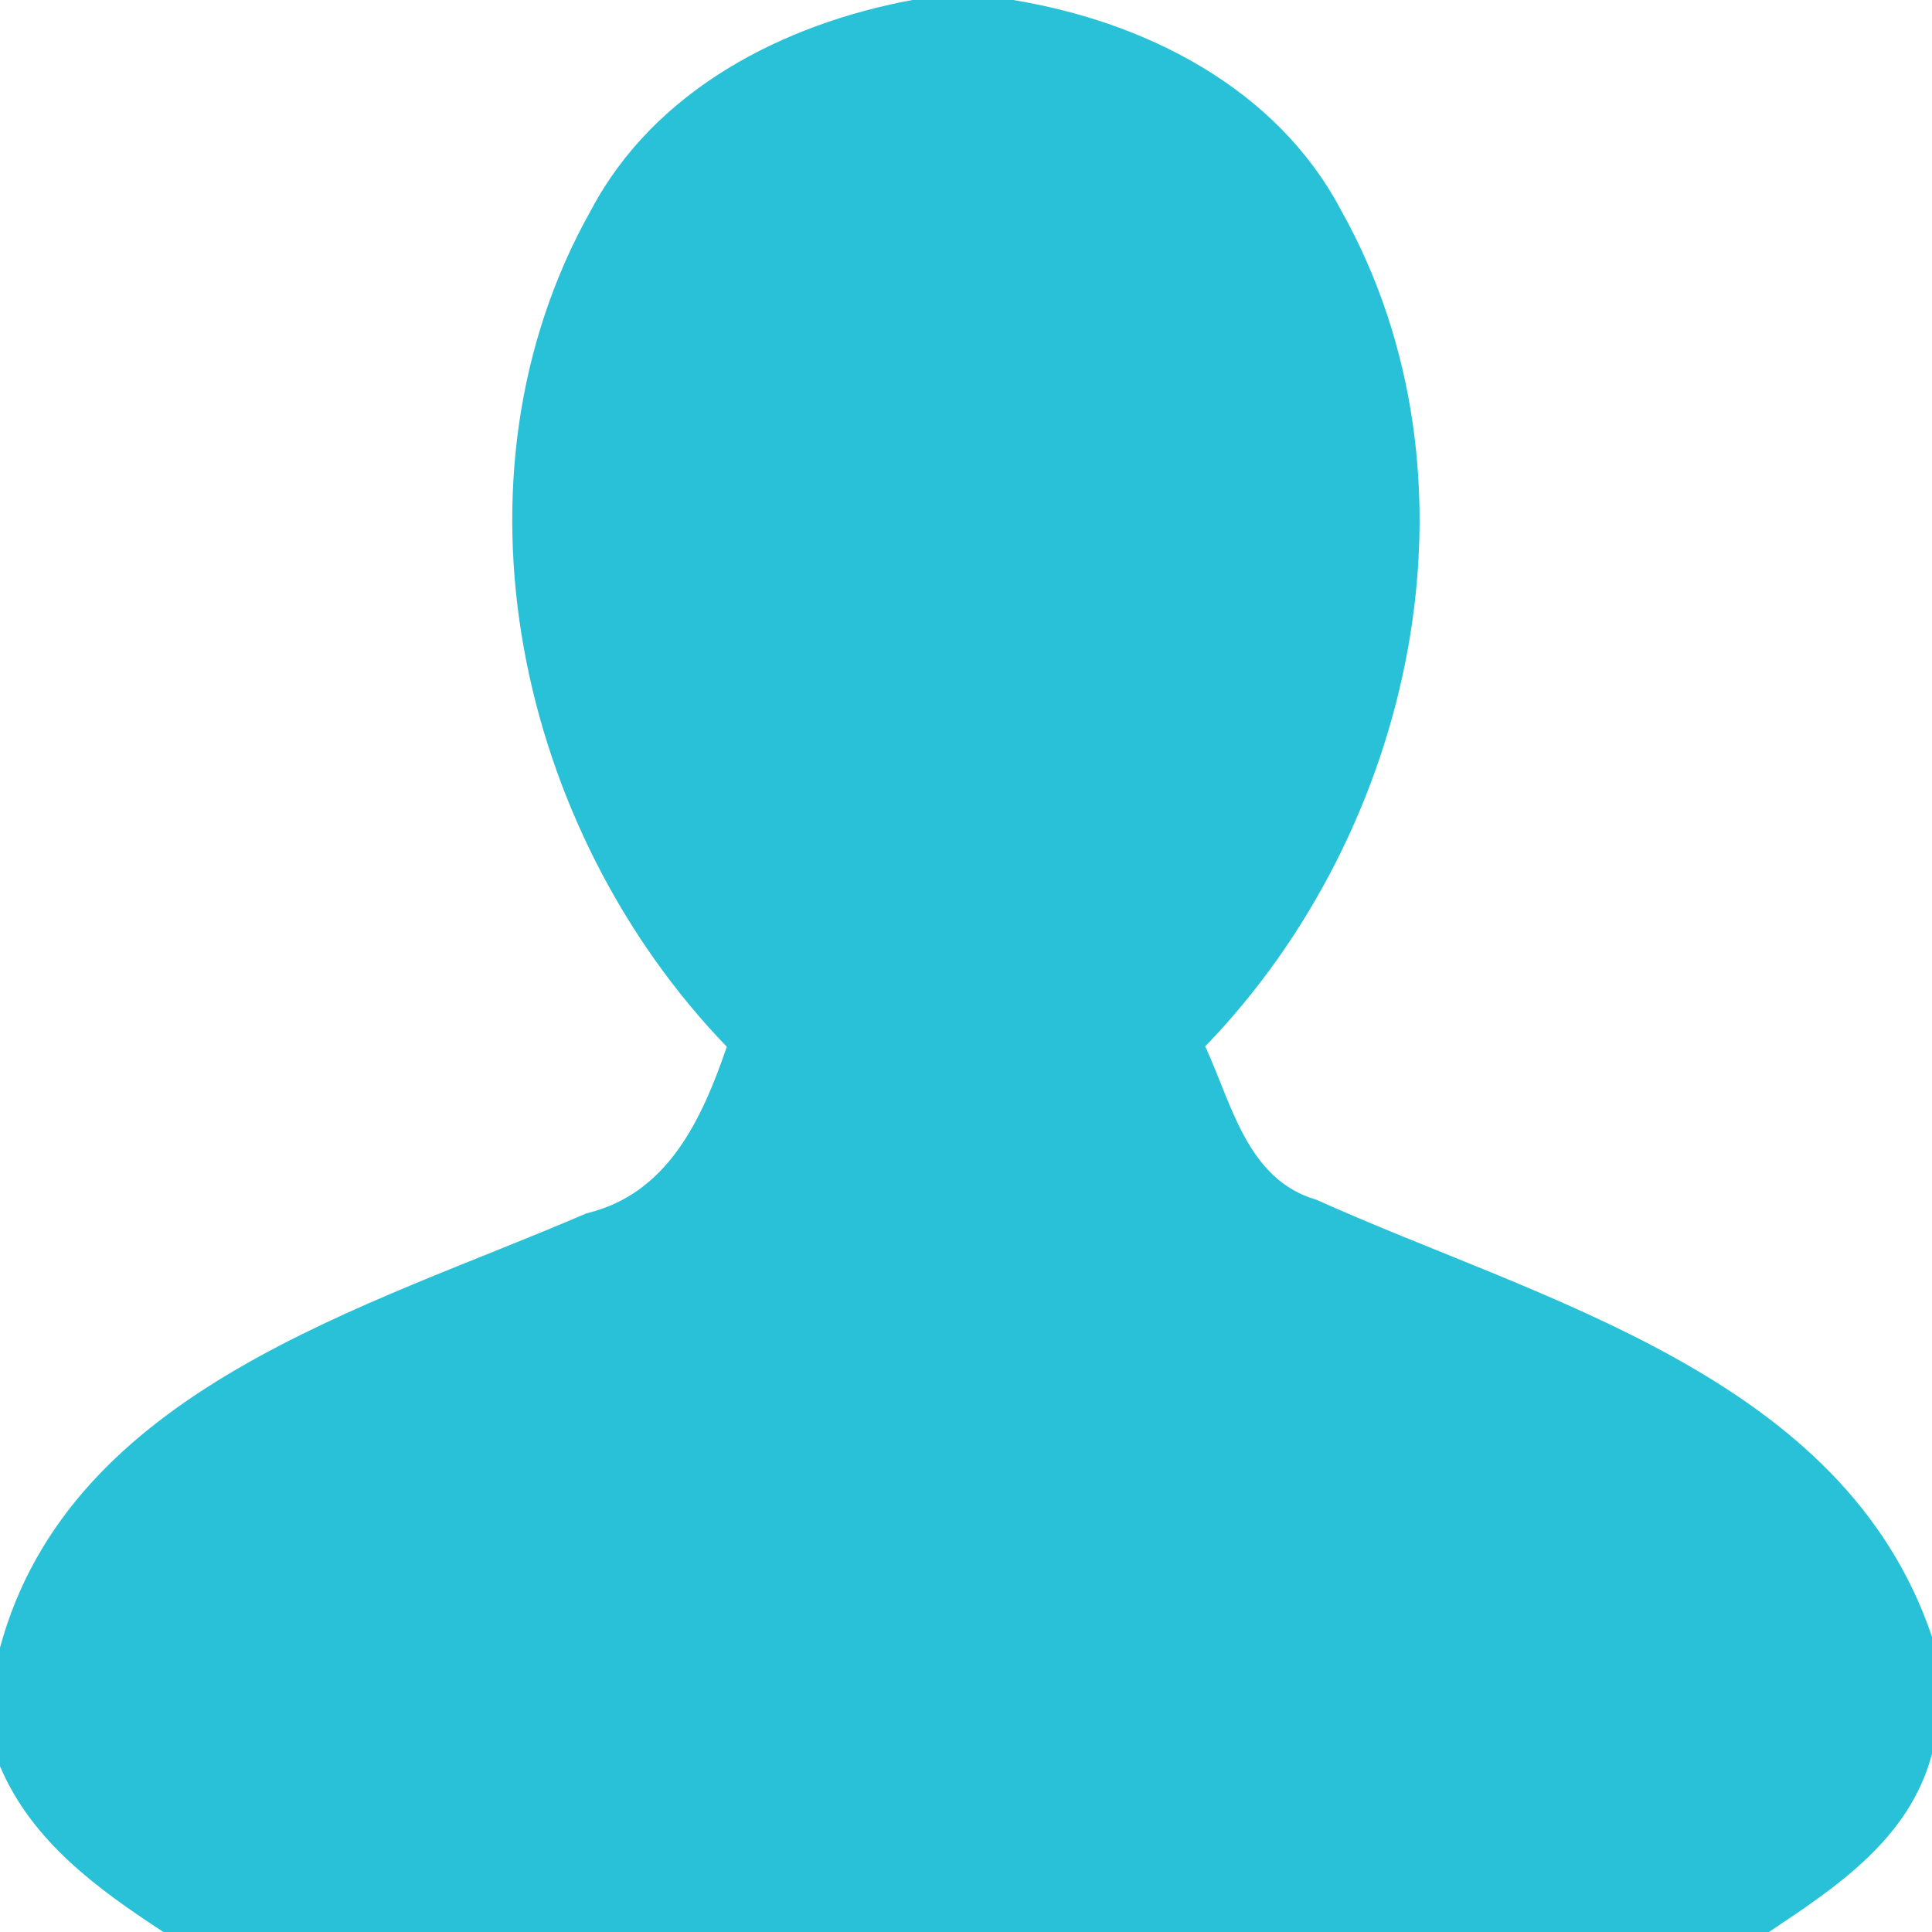 <?xml version="1.0" encoding="UTF-8" ?>
<!DOCTYPE svg PUBLIC "-//W3C//DTD SVG 1.1//EN" "http://www.w3.org/Graphics/SVG/1.1/DTD/svg11.dtd">
<svg width="50pt" height="50pt" viewBox="0 0 50 50" version="1.1" xmlns="http://www.w3.org/2000/svg">
<g id="#29c1d7ff">
<path fill="#29c1d7" opacity="1.00" d=" M 23.61 0.00 L 26.22 0.00 C 29.63 0.56 33.03 2.27 34.70 5.43 C 38.61 12.39 36.60 21.49 31.19 27.08 C 31.88 28.56 32.27 30.53 34.07 31.05 C 39.91 33.68 47.71 35.59 50.00 42.36 L 50.00 45.39 C 49.42 47.58 47.55 48.82 45.78 50.00 L 4.23 50.00 C 2.53 48.89 0.82 47.65 0.00 45.71 L 0.00 42.64 C 1.82 35.93 9.51 33.85 15.18 31.40 C 17.29 30.90 18.17 28.95 18.81 27.09 C 13.40 21.49 11.38 12.39 15.30 5.43 C 16.95 2.32 20.27 0.62 23.61 0.00 Z" />
</g>
</svg>
